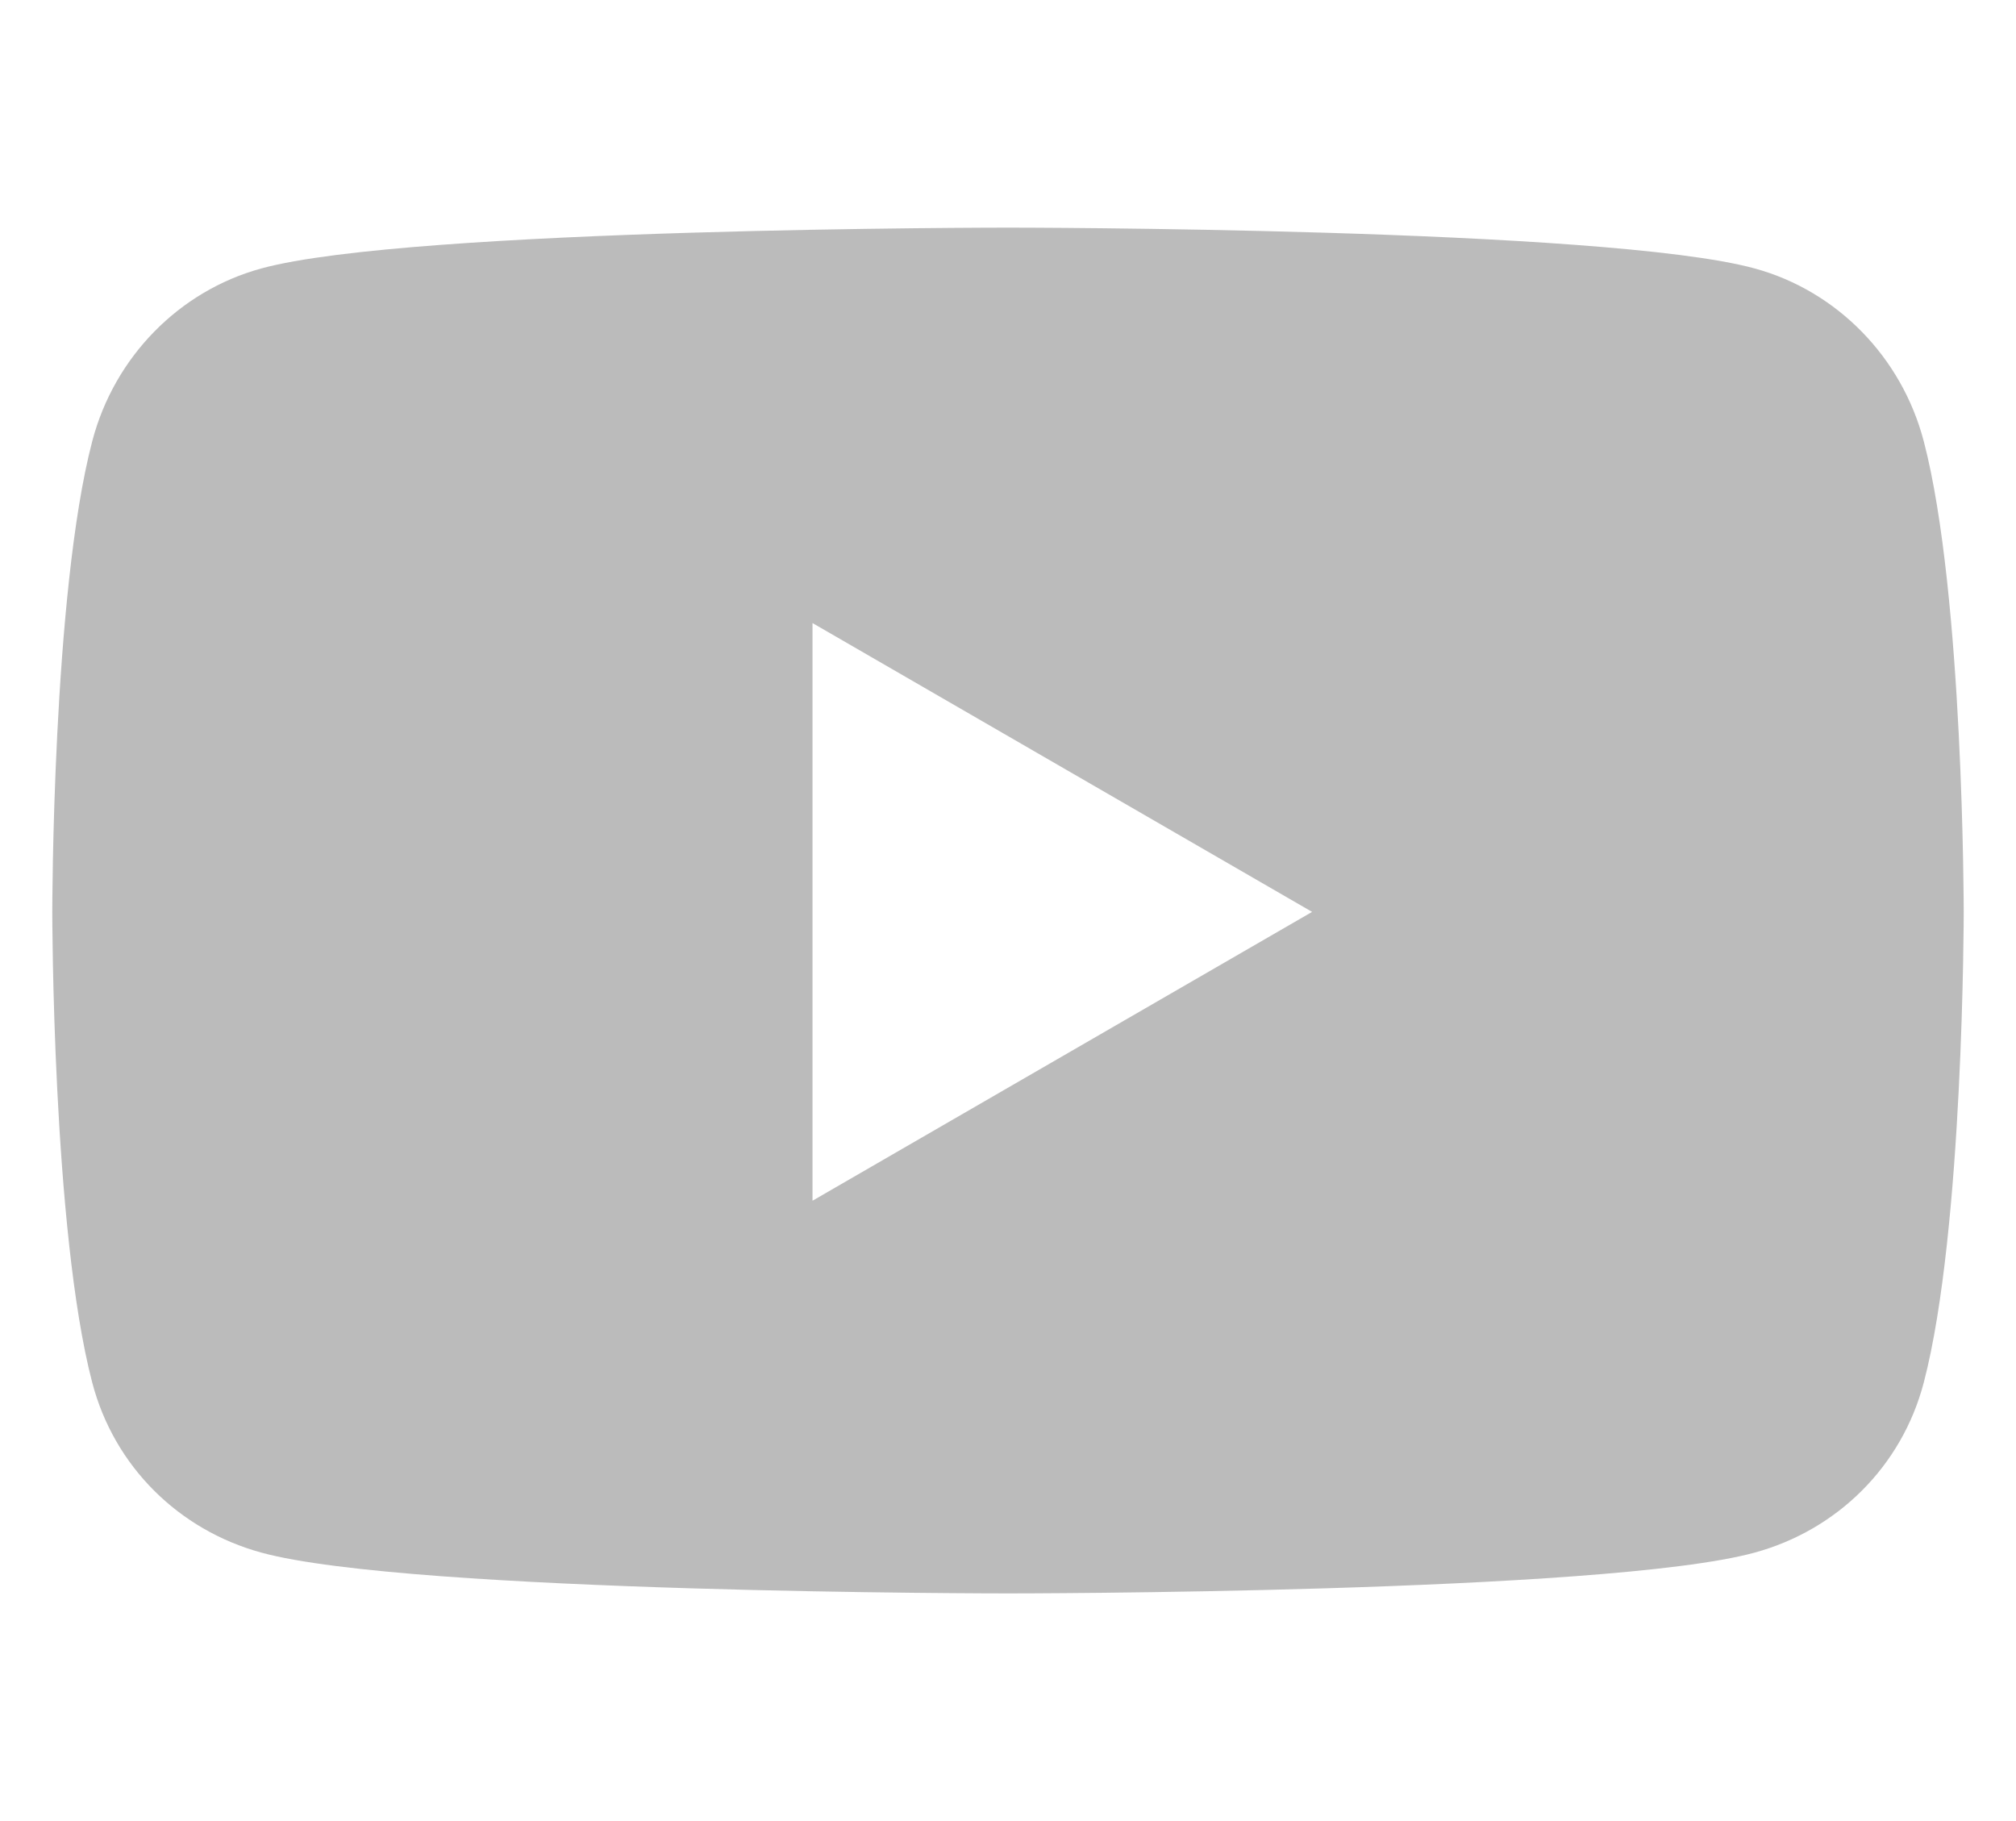 <svg width="31" height="28" viewBox="0 0 31 28" fill="none" xmlns="http://www.w3.org/2000/svg">
<path d="M29.582 6.786C29.244 5.492 28.248 4.474 26.983 4.128C24.691 3.5 15.5 3.5 15.5 3.5C15.5 3.5 6.309 3.5 4.017 4.128C2.752 4.474 1.756 5.492 1.418 6.786C0.804 9.13 0.804 14.021 0.804 14.021C0.804 14.021 0.804 18.912 1.418 21.257C1.756 22.55 2.752 23.526 4.017 23.872C6.309 24.5 15.5 24.5 15.5 24.5C15.5 24.5 24.691 24.5 26.983 23.872C28.248 23.526 29.244 22.55 29.582 21.257C30.196 18.912 30.196 14.021 30.196 14.021C30.196 14.021 30.196 9.13 29.582 6.786ZM12.494 18.462V9.58L20.176 14.021L12.494 18.462Z" fill="#BBBBBB"/>
</svg>
